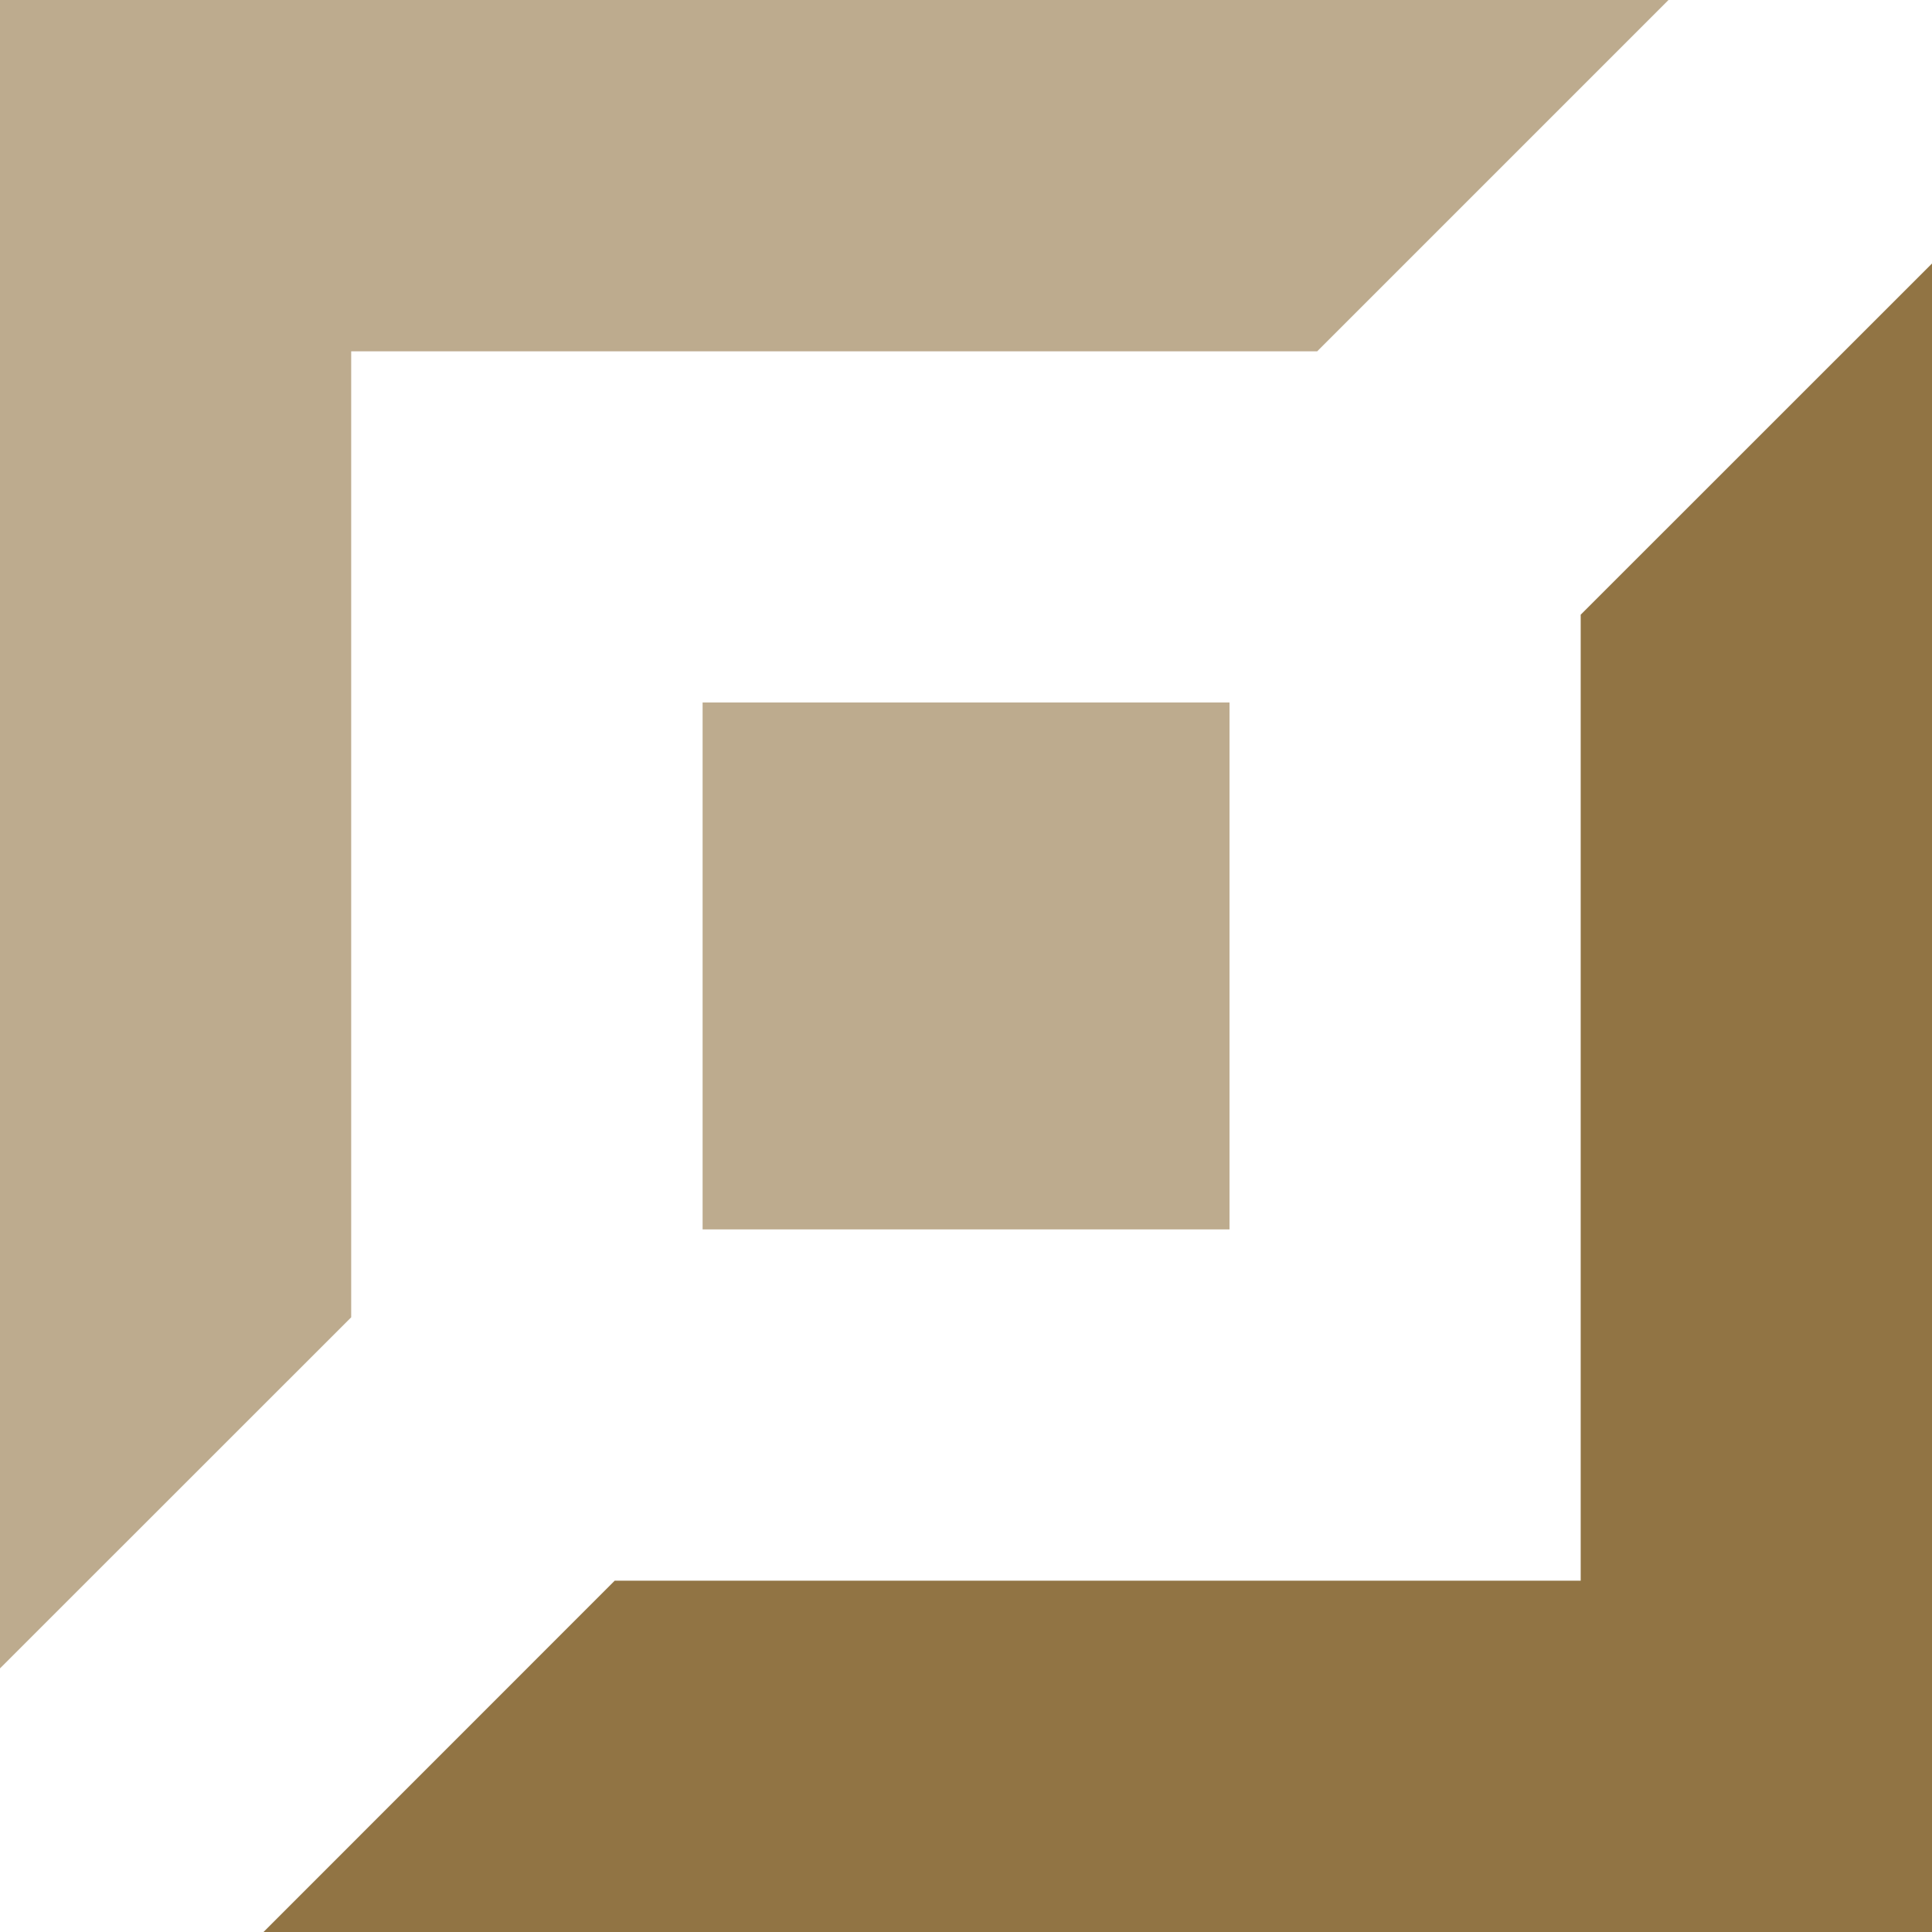 <svg width="18" height="18" viewBox="0 0 18 18" fill="none" xmlns="http://www.w3.org/2000/svg">
<path d="M-0.001 15.545L-0.001 -4.19617e-05H15.545L12.272 3.273H3.272L3.272 12.273L-0.001 15.545Z" fill="#917444" fill-opacity="0.6"/>
<path d="M18 18H6.109H2.455L5.727 14.727H14.727L14.727 5.727L18 2.455L18 18Z" fill="#917444"/>
<path d="M6.546 11.454H11.455L11.455 6.545H6.546L6.546 11.454Z" fill="#917444" fill-opacity="0.6"/>
</svg>
